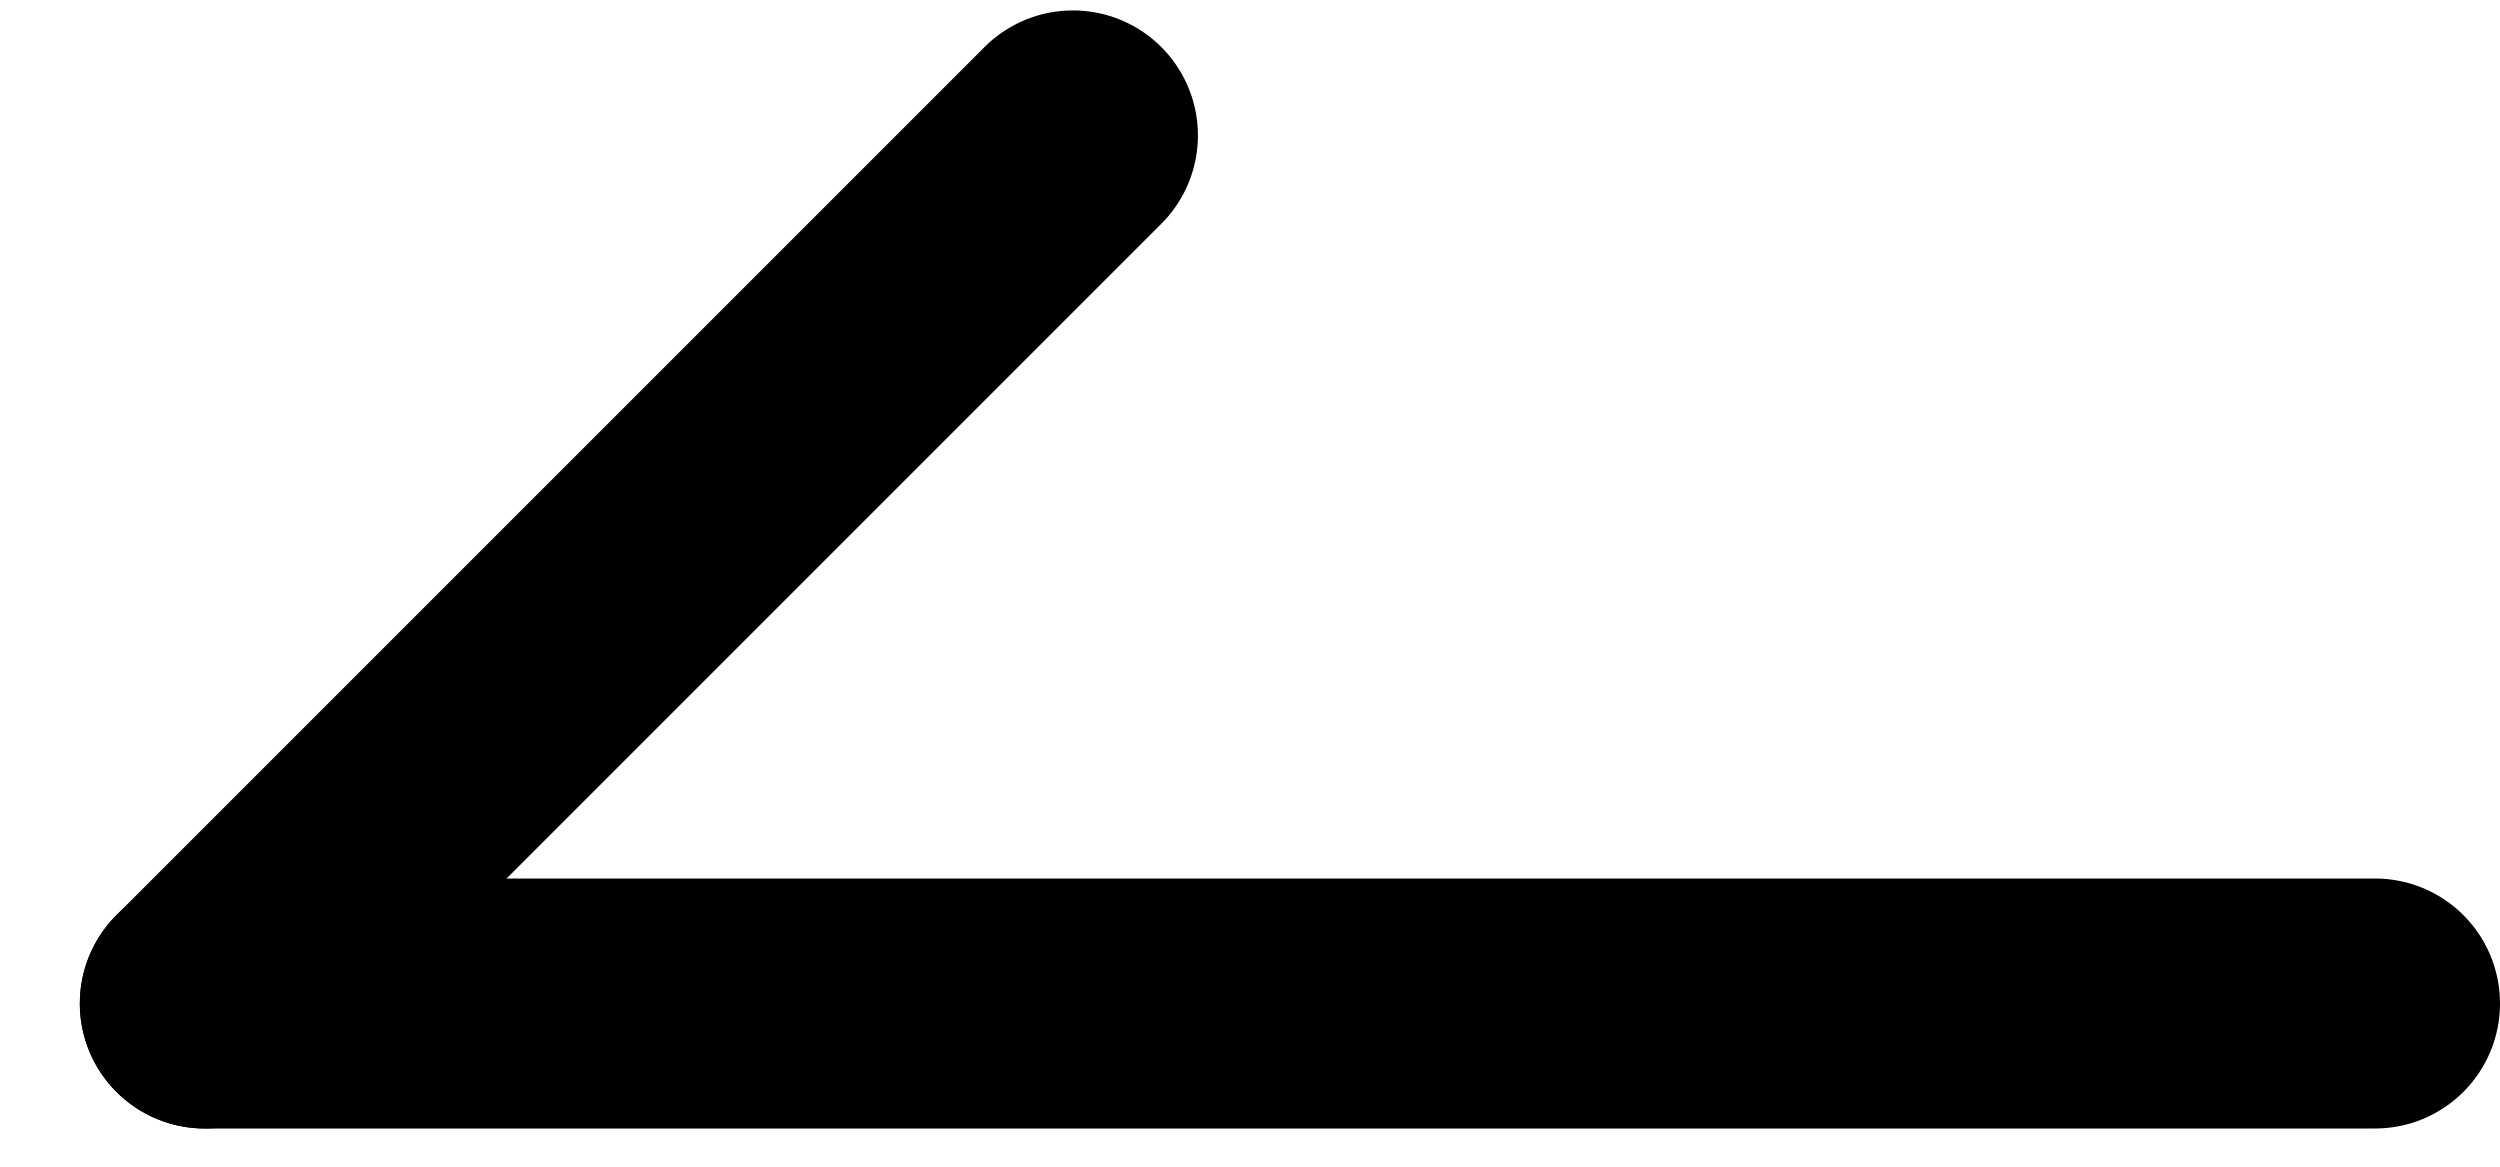 <svg width="30" height="14" viewBox="0 0 30 14" fill="none" xmlns="http://www.w3.org/2000/svg">
<path d="M28.5 12.042H2.458" stroke="black" stroke-width="3" stroke-linecap="round" stroke-linejoin="round"/>
<path d="M12.875 1.625L2.458 12.042" stroke="black" stroke-width="3" stroke-linecap="round" stroke-linejoin="round"/>
</svg>
